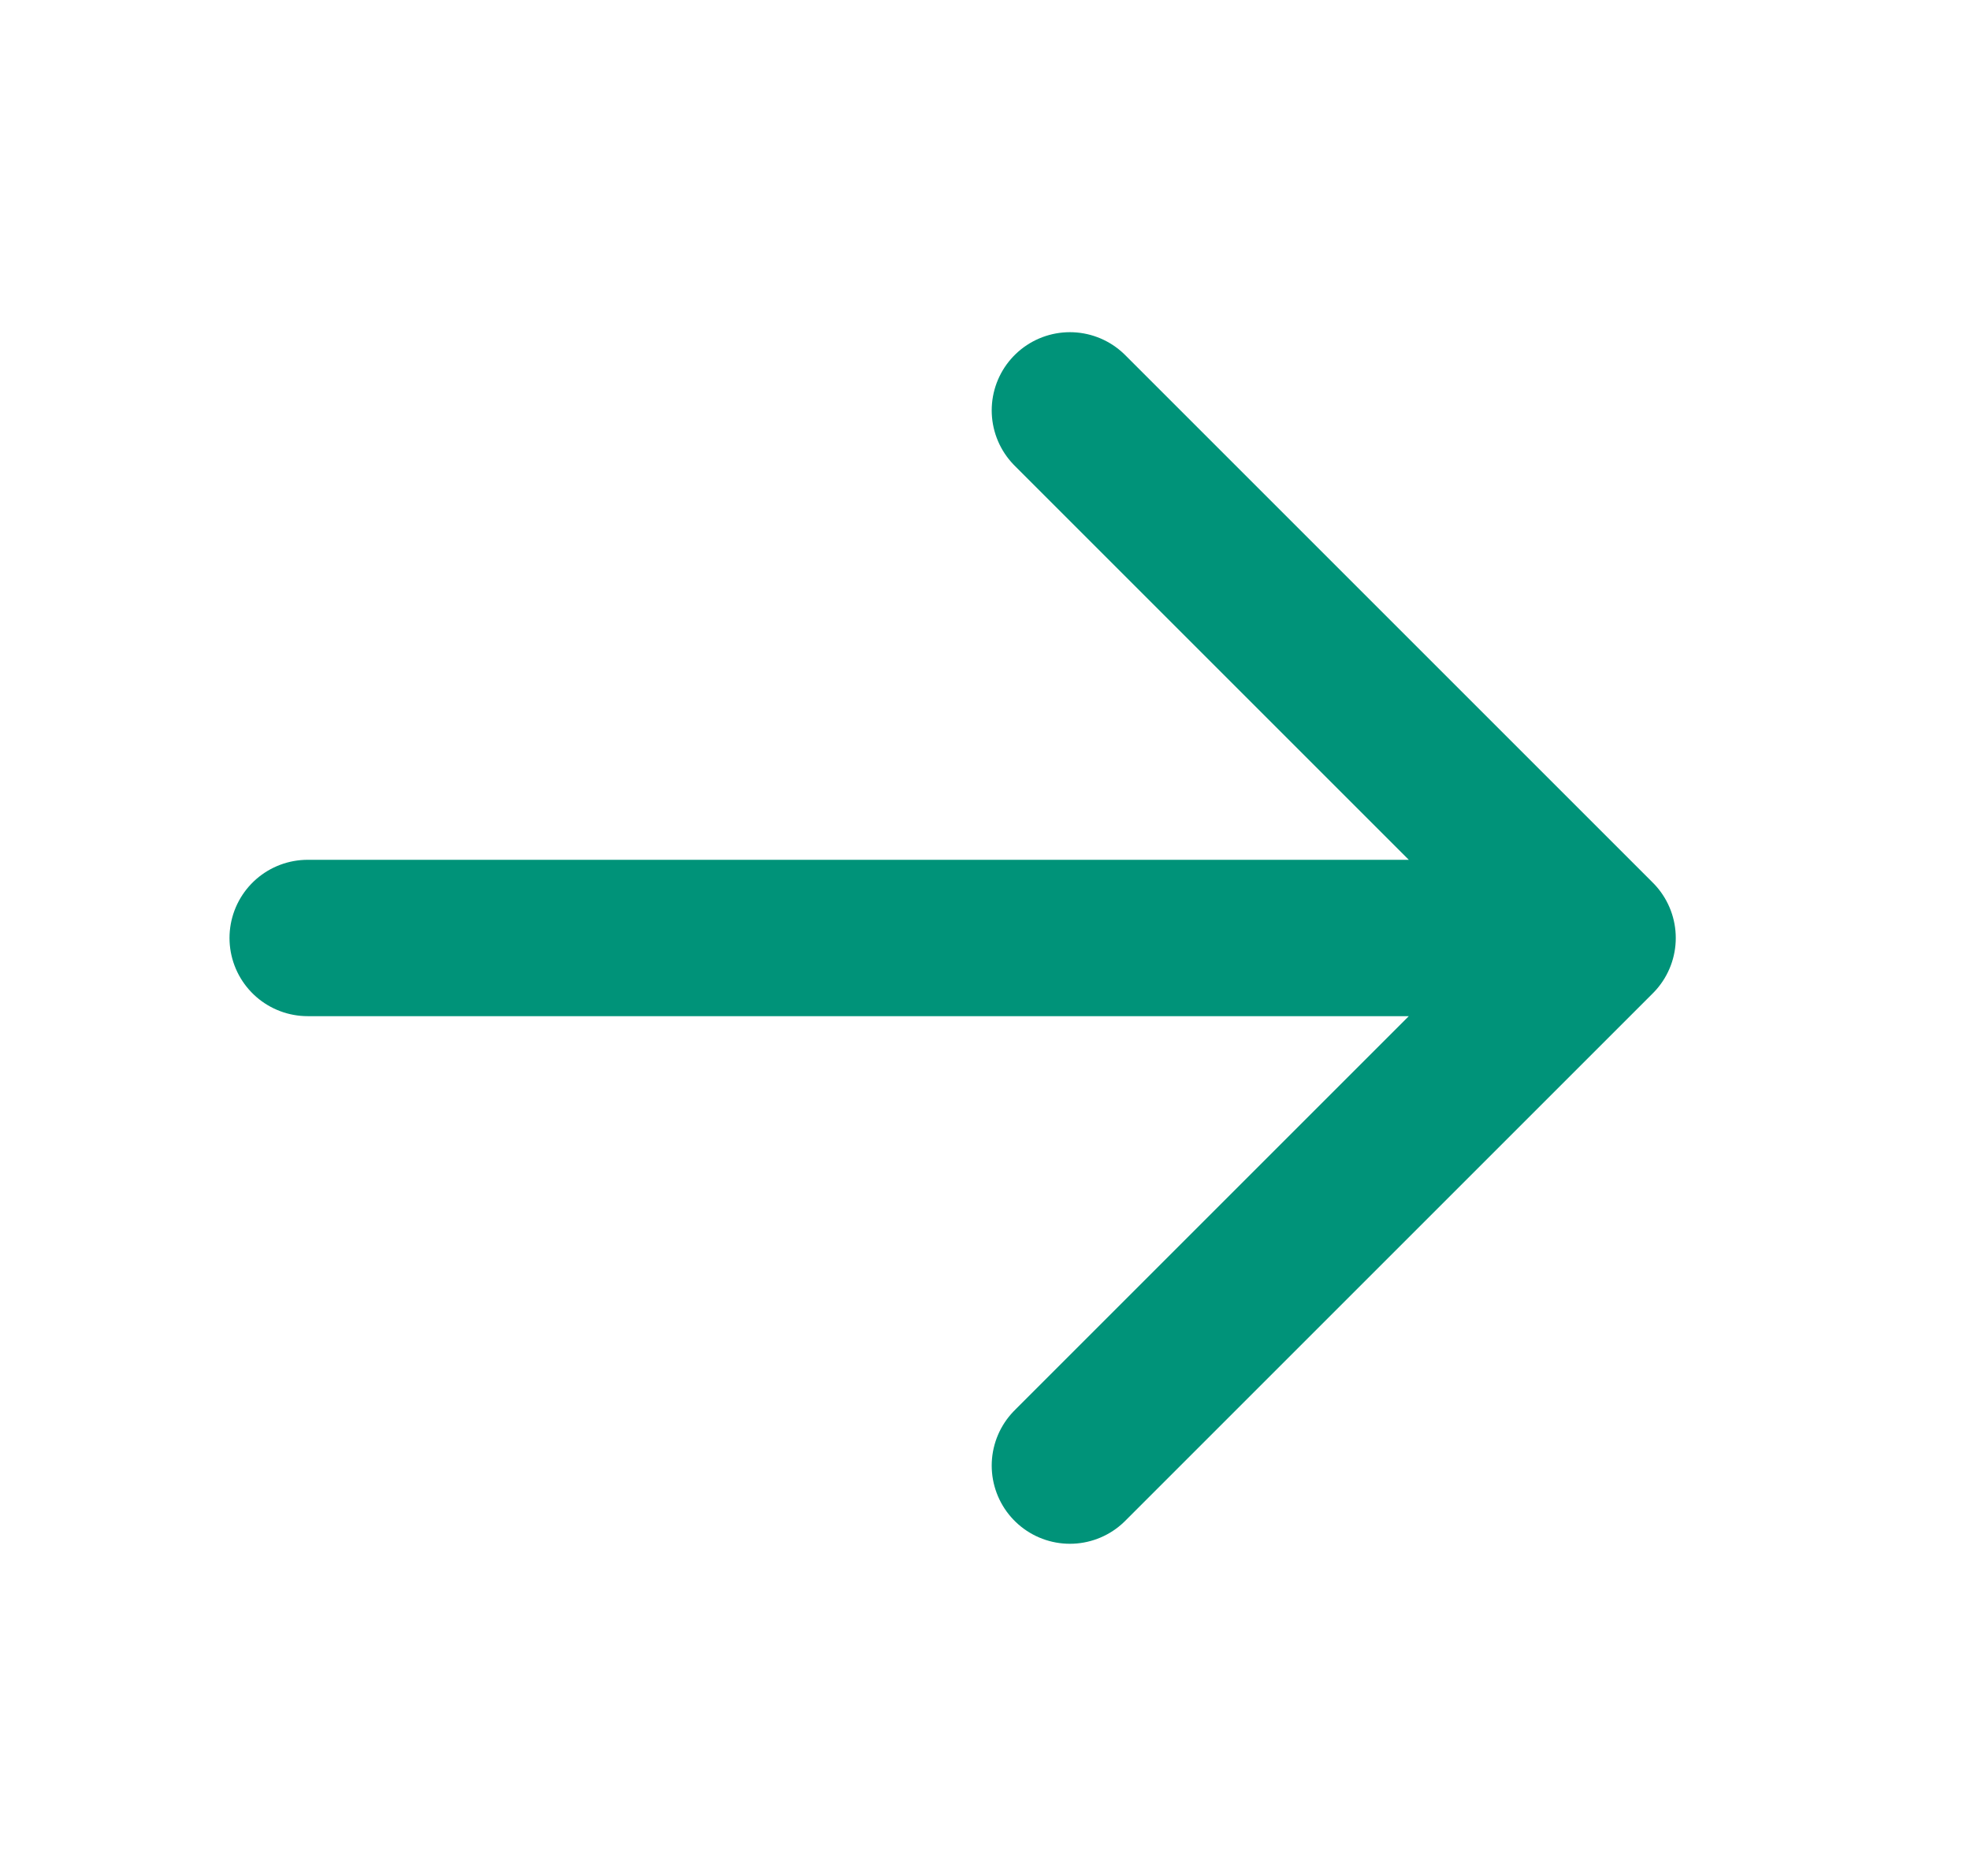<svg width="21" height="20" viewBox="0 0 21 20" fill="none" xmlns="http://www.w3.org/2000/svg">
<path d="M3.28 10H17.03M17.03 10L11.405 4.375M17.03 10L11.405 15.625" stroke="#009379" stroke-width="1.667" stroke-linecap="round" stroke-linejoin="round"/>
</svg>
